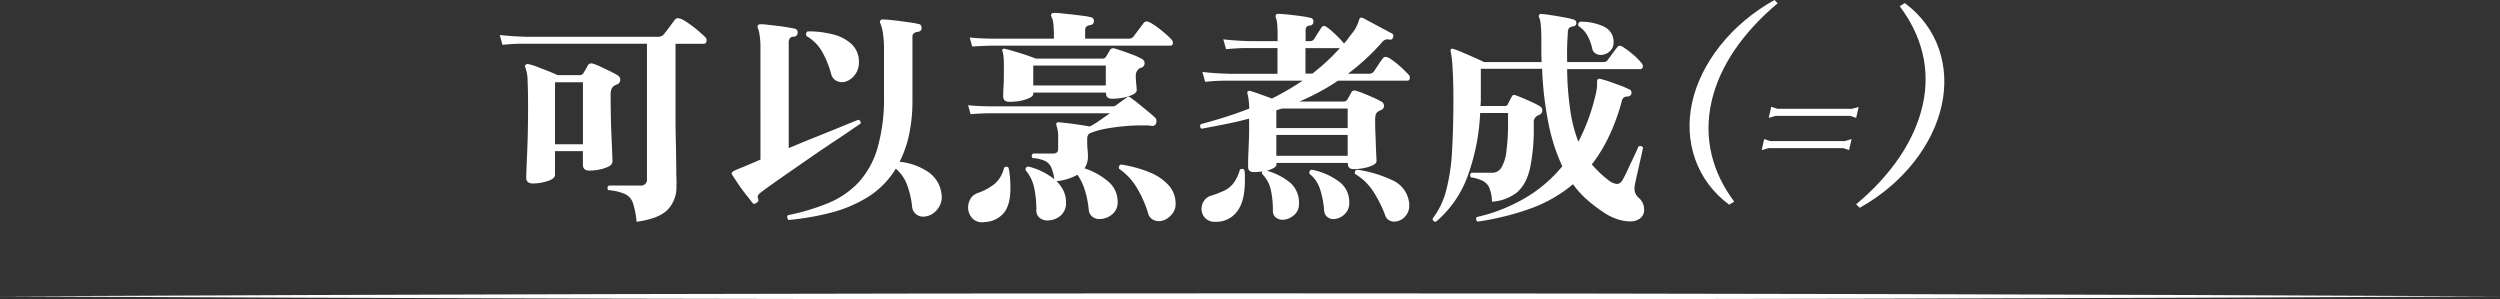 <svg xmlns="http://www.w3.org/2000/svg" viewBox="0 0 806 96.53"><rect x="0" y="0" width="806" height="96.53" fill="#333333" stroke="none"/><defs><style>.cls-1{fill:#fff;}</style></defs><g id="圖層_2" data-name="圖層 2"><g id="煮成底線"><path class="cls-1" d="M0,95.55c258.19-1.3,547.81-1.31,806,0-258.19,1.32-547.81,1.3-806,0Z"/></g><g id="可以煮成"><path class="cls-1" d="M205.25,71.51a29.78,29.78,0,0,0-1.14-5.92,5,5,0,0,0-2.52-3,16.54,16.54,0,0,0-5.51-1.29,1.23,1.23,0,0,1-.22-.59.87.87,0,0,1,.51-.89h10.07a1.89,1.89,0,0,0,2.14-2.15V14.09H170c-1.58,0-3,0-4.22.07s-2.49.15-3.78.3l-.88-3.18q3.61.44,8.88.59h42.1a2.48,2.48,0,0,0,1.93-.82c.24-.29.6-.75,1.07-1.37s.94-1.24,1.4-1.88.81-1.09,1-1.33a1.34,1.34,0,0,1,1.11-.6,4.25,4.25,0,0,1,1.89.71,23,23,0,0,1,2.59,1.74q1.37,1,2.55,2.07c.79.69,1.38,1.23,1.78,1.63a1.27,1.27,0,0,1,.37,1q0,1.11-1,1.11h-9V33.18c0,1.82,0,3.85,0,6.07s.06,4.47.11,6.77.08,4.43.11,6.4,0,3.64.07,5,0,2.2,0,2.55a10.47,10.47,0,0,1-2.81,7.62Q212.5,70.47,205.25,71.51ZM171.73,59.15q-2.07,0-2.07-1.92c0-.25,0-1.1.07-2.55s.13-3.3.23-5.52.17-4.62.22-7.21.07-5.12.07-7.59c0-3.2-.05-5.92-.15-8.14a12.65,12.65,0,0,0-.74-4.51.55.55,0,0,1,.15-.81c.15-.25.42-.32.82-.23a18.14,18.14,0,0,1,2.92.89l3.51,1.37c1.19.47,2.17.9,3,1.3h7a1.42,1.42,0,0,0,1.34-.67c.14-.25.38-.64.7-1.18s.55-1,.7-1.26a1.22,1.22,0,0,1,1-.67,1.48,1.48,0,0,1,.34,0,2.43,2.43,0,0,1,.4.11,17.3,17.3,0,0,1,2.52,1l2.92,1.4c1,.47,1.77.91,2.41,1.3a1.64,1.64,0,0,1,.89,1.48,1.53,1.53,0,0,1-1.11,1.48l-.3.15-.3.15a2.35,2.35,0,0,0-1.11,1.14,5.14,5.14,0,0,0-.29,1.89q0,3.25.07,6.92t.22,6.88c.1,2.15.18,3.94.23,5.37s.07,2.22.07,2.36a1.79,1.79,0,0,1-1.11,1.52,10.19,10.19,0,0,1-2.81,1A16.19,16.19,0,0,1,190,55q-2.07,0-2.07-1.92V48.72h-9v7.62c0,.84-.77,1.52-2.29,2A15.37,15.37,0,0,1,171.73,59.15Zm16.21-32.63h-9v20h9Z"/><path class="cls-1" d="M242.7,65.52l-2.19-2.78q-1.37-1.74-2.59-3.55C237.11,58,236.48,57,236,56.27c-.15-.3-.15-.52,0-.67a1.65,1.65,0,0,1,.51-.44c.4-.2.86-.41,1.37-.63s1.1-.46,1.74-.7l5.55-2.37V15.72a27.34,27.34,0,0,0-.26-4.33,9.92,9.92,0,0,0-.55-2.26,1.07,1.07,0,0,1,0-1,1,1,0,0,1,.81-.3c.55,0,1.32,0,2.33.15s2.1.22,3.26.37,2.24.31,3.26.48,1.76.31,2.25.41a1.15,1.15,0,0,1,.89,1.18,1.27,1.27,0,0,1-1.26,1.41,1.63,1.63,0,0,0-1.29.55,2.9,2.9,0,0,0-.33,1.59V47.76q4.73-2,9.36-3.85t8.14-3.29q3.51-1.45,4.92-2a.89.89,0,0,1,.66.44.92.92,0,0,1,.08.81c-.55.35-1.61,1.06-3.19,2.15s-3.46,2.36-5.66,3.81-4.49,3-6.88,4.66l-6.95,4.81q-3.37,2.34-5.92,4.15t-3.67,2.7c-.59.44-.88.86-.88,1.26a1.91,1.91,0,0,0,.22.88.16.16,0,0,0,0,.11.16.16,0,0,1,0,.12,1,1,0,0,1-.66.88C243.41,65.79,243,65.81,242.7,65.52Zm11.54,5.4a1.3,1.3,0,0,1-.44-.89,1,1,0,0,1,.22-.66,70.38,70.38,0,0,0,13-3.89,28.33,28.33,0,0,0,9.73-6.62,28,28,0,0,0,6.14-11.07A58.1,58.1,0,0,0,285,30.66V16.53a36.33,36.33,0,0,0-.37-6.07,16.48,16.48,0,0,0-.74-2.81c-.25-.4-.28-.72-.08-1a.87.87,0,0,1,.82-.37q.81,0,2.4.15c1.06.1,2.21.23,3.44.4l3.41.48a17,17,0,0,1,2.29.45.92.92,0,0,1,.78.48,2.06,2.06,0,0,1,.18.85c-.05.69-.47,1.08-1.26,1.18-1.13.15-1.7.67-1.7,1.56v20.5a52.47,52.47,0,0,1-1.07,11.06,35.62,35.62,0,0,1-3.07,8.77,19.94,19.94,0,0,1,9.4,3.4,10,10,0,0,1,4.14,7.18,6.06,6.06,0,0,1-.7,3.74A6.7,6.7,0,0,1,300.53,69a5.67,5.67,0,0,1-2.92.85,3.69,3.69,0,0,1-2.34-.85,3.5,3.5,0,0,1-1.22-2.55,29.27,29.27,0,0,0-1.59-6.81,12.49,12.49,0,0,0-3.66-5.26,27.49,27.49,0,0,1-9,9.14,43,43,0,0,1-12,5.07A85.2,85.2,0,0,1,254.24,70.92Zm18.21-44.55a4.93,4.93,0,0,1-.52.11,2.68,2.68,0,0,1-.52,0,3.65,3.65,0,0,1-2.15-.67,3.47,3.47,0,0,1-1.33-2.07,30.72,30.72,0,0,0-2.89-7.1,13.63,13.63,0,0,0-5-5,1.16,1.16,0,0,1-.14-.52.92.92,0,0,1,.51-1,30.4,30.4,0,0,1,8.51,1.07,13.13,13.13,0,0,1,5.85,3.25,7.65,7.65,0,0,1,2.14,5.59,6.37,6.37,0,0,1-1.36,4.18A6,6,0,0,1,272.45,26.37Z"/><path class="cls-1" d="M337.71,71.07a3.86,3.86,0,0,1-2.59-.89,3,3,0,0,1-1-2.37,33.52,33.52,0,0,0-.74-7.43,12.61,12.61,0,0,0-2.74-5.52v-.15c0-.69.32-1,1-1a22.48,22.48,0,0,1,8.29,4.07,15.41,15.41,0,0,0-1-3.78,4.32,4.32,0,0,0-2-2.11,11.19,11.19,0,0,0-4-.92.94.94,0,0,1,.15-1.48h6.36a1.75,1.75,0,0,0,1.37-.41,1.89,1.89,0,0,0,.34-1.22V44.5a11.33,11.33,0,0,0-.6-4.22.83.83,0,0,1,.08-.59.71.71,0,0,1,.59-.29l2.07.22c.94.1,1.95.22,3,.37s2.08.29,3,.44,1.59.27,2,.37a22.66,22.66,0,0,0,3-1.81l3.58-2.48H319.06q-3.76.08-6.14.3l-.81-2.89q2.88.3,6.95.37h39.59a1.71,1.71,0,0,0,1.26-.44L363,31.63l.41-.3a.62.62,0,0,1,.4-.15,1.12,1.12,0,0,1,.67.3c.59.39,1.39,1,2.4,1.81s2,1.65,3.08,2.52,1.87,1.59,2.51,2.18a1.39,1.39,0,0,1,.37,1l-.07.74a1.36,1.36,0,0,1-1.33.88,11.39,11.39,0,0,0-1.67-.18c-.62,0-1.27,0-2,0q-2.67,0-5.73.3t-5.78.81A23.39,23.39,0,0,0,352,42.73a2.17,2.17,0,0,0-1.18.74,2.9,2.9,0,0,0-.3,1.55c0,1.14,0,2.21.11,3.22s.12,1.81.12,2.4a6.51,6.51,0,0,1-1.11,3.63,22.26,22.26,0,0,1,7.69,4.29,8.37,8.37,0,0,1,3,6.44,5,5,0,0,1-1.85,4.18,6.36,6.36,0,0,1-4,1.44,3.55,3.55,0,0,1-2.37-.81A3.22,3.22,0,0,1,351,67.59a30.46,30.46,0,0,0-1.19-6.11,18,18,0,0,0-2.44-5.14,17.09,17.09,0,0,1-6.73,2.07,11.75,11.75,0,0,1,2.22,3.07,8.11,8.11,0,0,1,.81,3.59,5.27,5.27,0,0,1-1.77,4.48A6.41,6.41,0,0,1,337.71,71.07Zm-20.27.52a4.34,4.34,0,0,1-4-1.26,5.12,5.12,0,0,1-1.33-3.41,5.58,5.58,0,0,1,.77-2.81,4.11,4.11,0,0,1,2.26-1.85,18.23,18.23,0,0,0,5.55-3,9.62,9.62,0,0,0,3-5.14,1.09,1.09,0,0,1,.74-.37.8.8,0,0,1,.74.37,26.06,26.06,0,0,1,.48,3.48c.08,1.09.11,2.12.11,3.11q0,5.25-2.07,7.88A8.46,8.46,0,0,1,317.44,71.59Zm-4-56.61-.81-2.89q2.88.3,6.95.37h20.2v-.59a38.63,38.63,0,0,0-.18-4.22A6.48,6.48,0,0,0,339,5.43a1.16,1.16,0,0,1-.14-.52c0-.49.32-.74,1-.74s1.37,0,2.48.15,2.29.22,3.55.37l3.51.44a16.77,16.77,0,0,1,2.37.45,1.06,1.06,0,0,1,.89,1.11,1.24,1.24,0,0,1-1.18,1.4c-1.09.15-1.63.67-1.63,1.56v2.81h13.76a4.48,4.48,0,0,0,1.08-.11,1.51,1.51,0,0,0,.77-.63c.25-.3.58-.73,1-1.3l1.26-1.7.92-1.22a1.31,1.31,0,0,1,1-.59,3.74,3.74,0,0,1,1.7.67,24.61,24.61,0,0,1,2.41,1.66c.86.67,1.66,1.33,2.4,2a21.36,21.36,0,0,1,1.63,1.59,1.61,1.61,0,0,1,.37.89c0,.69-.3,1-.89,1H319.58Q315.82,14.83,313.44,15Zm11.91,17.83c-1.28,0-1.92-.59-1.92-1.78,0-.44,0-1.5.11-3.18s.11-3.62.11-5.84c0-1.53,0-2.73-.11-3.59a7.39,7.39,0,0,0-.33-1.89.49.49,0,0,1,.07-.67.75.75,0,0,1,.67-.14l1.92.51c.89.25,1.88.55,3,.89s2.1.68,3,1,1.62.58,2.07.78H355.4a1.41,1.41,0,0,0,1.26-.74l1.18-2a1.12,1.12,0,0,1,1-.59l.3,0,.37.12c.69.19,1.6.49,2.74.88s2.25.81,3.36,1.22A19,19,0,0,1,368.13,19a1.48,1.48,0,0,1,.88,1.41,1.46,1.46,0,0,1-1,1.4,1.85,1.85,0,0,0-.82.37,2.86,2.86,0,0,0-1,2.59,21.53,21.53,0,0,0,.15,2.48c.09.87.14,1.47.14,1.82q0,.81-1.29,1.44a12,12,0,0,1-3.15,1,19.79,19.79,0,0,1-3.47.33c-1.34,0-2-.61-2-1.85v-.14H333.12v.37c0,.54-.43,1-1.29,1.4a13.58,13.58,0,0,1-3.07.93A18.71,18.71,0,0,1,325.35,32.81Zm31.16-11.69H333.12v6.44h23.39Zm19.24,49.65a4.55,4.55,0,0,1-2.22.52,3.8,3.8,0,0,1-2-.59,3.07,3.07,0,0,1-1.33-1.78,35.79,35.79,0,0,0-3.59-8.21,19.56,19.56,0,0,0-5.81-6.29.82.82,0,0,1-.07-.37.91.91,0,0,1,.74-1,40.41,40.41,0,0,1,9,2.44,16.8,16.8,0,0,1,6.25,4.18,8.71,8.71,0,0,1,2.29,6,4.91,4.91,0,0,1-.92,3.07A7,7,0,0,1,375.75,70.77Z"/><path class="cls-1" d="M413.56,70.85a3.53,3.53,0,0,1-2.26-.74,2.62,2.62,0,0,1-.92-2.15,30.42,30.42,0,0,0-.7-6.92A10.53,10.53,0,0,0,406.83,56a2.75,2.75,0,0,1,.14-.74,16.31,16.31,0,0,1-2.73.22c-1.24,0-1.85-.56-1.85-1.7q0-.22,0-.78c0-.37,0-.8,0-1.29.05-1.38.12-3.23.22-5.55s.13-4.81.08-7.47v-.45q-3.63,1-7.44,1.74c-2.54.52-5.14,1-7.81,1.52a.82.82,0,0,1-.51-.82,1.07,1.07,0,0,1,.22-.66c2.61-.69,5.21-1.45,7.8-2.26S400.19,36,402.76,35a27.93,27.93,0,0,0-.26-3.26c-.13-.74-.24-1.28-.33-1.63a.57.57,0,0,1,.14-.66.72.72,0,0,1,.67-.15c.59.15,1.61.47,3.07,1s2.8,1,4,1.48c1.68-.84,3.34-1.74,5-2.7s3.29-2,4.92-3.07H396.54c-1.58,0-3,0-4.22.07s-2.49.15-3.77.3l-.89-3.18c2.42.29,5.35.49,8.81.59h15.39V15.49h-8.51c-1.63,0-3.06,0-4.29.08s-2.49.15-3.78.29l-.89-3.18q3.63.45,9,.59h8.51V10.91a29.69,29.69,0,0,0-.15-3.3,7.26,7.26,0,0,0-.37-1.81,1.13,1.13,0,0,1-.07-.89.68.68,0,0,1,.74-.44c.69,0,1.75.07,3.18.22s2.86.32,4.29.52a22,22,0,0,1,3.11.59,1,1,0,0,1,.81,1.11,1.18,1.18,0,0,1-1.11,1.33,1.55,1.55,0,0,0-1.11.45,1.78,1.78,0,0,0-.29,1.11v3.47h1.33a1.69,1.69,0,0,0,1.48-.74c.25-.44.63-1.07,1.15-1.88s.9-1.4,1.14-1.74a.9.9,0,0,1,.82-.52,1.27,1.27,0,0,1,.81.3,15.2,15.2,0,0,1,1.89,1.48c.71.64,1.4,1.29,2.07,2a19,19,0,0,1,1.52,1.66c.1.1.15.17.15.22.49-.54,1-1.11,1.4-1.7s.91-1.21,1.41-1.85a10.48,10.48,0,0,0,1.44-2.4,12.08,12.08,0,0,0,.63-1.67,1.26,1.26,0,0,1,.37-.66,1.13,1.13,0,0,1,.81,0l9.55,5.1c.34.2.42.59.22,1.19s-.64.79-1,.74l-.55-.12-.41,0a2.28,2.28,0,0,0-1.48.81,68.34,68.34,0,0,1-5.36,5.51,71.6,71.6,0,0,1-5.74,4.78h6.59a2,2,0,0,0,1.78-.74c.29-.45.76-1.15,1.4-2.11a21.52,21.52,0,0,1,1.41-2,1.07,1.07,0,0,1,1-.59,3.42,3.42,0,0,1,1.55.66,23.7,23.7,0,0,1,2.19,1.63c.76.64,1.48,1.28,2.14,1.92s1.17,1.16,1.52,1.56a1.2,1.2,0,0,1,.37.89q0,1-.81,1H431.39a69.65,69.65,0,0,1-6.06,3.66c-2.07,1.11-4.2,2.13-6.37,3.07H433.1a1.38,1.38,0,0,0,1.26-.59l.66-1.15c.3-.52.52-.92.67-1.22a1.05,1.05,0,0,1,.89-.59,1,1,0,0,1,.29,0l.37.11c.69.2,1.55.5,2.59.92s2.07.87,3.11,1.33a27,27,0,0,1,2.44,1.23,1.49,1.49,0,0,1,.82,1.4,1.43,1.43,0,0,1-1,1.33l-.41.15a1.19,1.19,0,0,0-.33.22,1.84,1.84,0,0,0-.89,1,5.4,5.4,0,0,0-.22,1.7c0,1.19,0,2.51.07,4s.1,2.86.15,4.22.1,2.51.15,3.48.07,1.51.07,1.66c0,.5-.39.94-1.18,1.33a11.15,11.15,0,0,1-2.92.93,17.74,17.74,0,0,1-3.3.33c-1.23,0-1.85-.59-1.85-1.77v-.23h-23v.45c0,.44-.3.84-.89,1.18a9.31,9.31,0,0,1-2.22.89,20.49,20.49,0,0,1,7.51,3.85,8.48,8.48,0,0,1,2.85,6.81A4.54,4.54,0,0,1,417,69.51,5.66,5.66,0,0,1,413.56,70.85Zm-21.68.66a4.26,4.26,0,0,1-3.41-1.29,4.35,4.35,0,0,1-1.1-2.85,4.66,4.66,0,0,1,.81-2.63,4.05,4.05,0,0,1,2.29-1.66,31.89,31.89,0,0,0,4.33-1.67A8.22,8.22,0,0,0,397.72,59a12.86,12.86,0,0,0,2-4.25,1,1,0,0,1,.74-.3.76.76,0,0,1,.74.45,10.37,10.37,0,0,1,.15,1.73v1.67q0,6.66-2.55,9.92A8.32,8.32,0,0,1,391.88,71.51Zm19.61-36v5.77h23V35H413.34C412.65,35.2,412,35.4,411.49,35.55Zm23,8h-23v6.73h23Zm-2.51-28h-11.1v8.22h2.22A67.7,67.7,0,0,0,432,15.49Zm-2,55.13a3.22,3.22,0,0,1-2.07-.7,2.89,2.89,0,0,1-1-2A30.11,30.11,0,0,0,425.59,61a10.25,10.25,0,0,0-3.45-5v-.29a.9.9,0,0,1,.82-1,21.8,21.8,0,0,1,8.88,3.93A8.12,8.12,0,0,1,435,65.22a4.9,4.9,0,0,1-1.66,4A5.27,5.27,0,0,1,430,70.62Zm19.61.82a3.61,3.61,0,0,1-1.81-.48,2.74,2.74,0,0,1-1.22-1.67,40.91,40.91,0,0,0-3.7-7.4,17.83,17.83,0,0,0-6-5.84.84.84,0,0,1-.07-.37.93.93,0,0,1,.74-1,39.89,39.89,0,0,1,11.39,3.41,9.09,9.09,0,0,1,5.33,6.95,2.36,2.36,0,0,1,.08.56v.55A5,5,0,0,1,452.82,70,4.69,4.69,0,0,1,449.6,71.44Z"/><path class="cls-1" d="M462.92,71.51c-.79-.1-1.14-.47-1-1.11a25.09,25.09,0,0,0,4.33-9,63.37,63.37,0,0,0,1.89-12.62q.43-7.32.44-17c0-3.5-.08-6.68-.26-9.54a35.48,35.48,0,0,0-.63-5.7.83.83,0,0,1,.15-.74c.15-.15.42-.15.82,0,.64.2,1.56.55,2.77,1.07l3.78,1.63c1.3.57,2.37,1.07,3.21,1.52H497c0-1.14-.07-2.31-.07-3.52V12.83a46.8,46.8,0,0,0-.19-4.77,8.32,8.32,0,0,0-.55-2.56c-.15-.19-.13-.44.07-.74s.32-.32.67-.22c.89,0,2,.17,3.29.37s2.63.42,4,.67a28.63,28.63,0,0,1,3.18.74,1.16,1.16,0,0,1,.82,1.18,1.09,1.09,0,0,1-.37.74,1.63,1.63,0,0,1-.67.3,2.07,2.07,0,0,0-1.3.48,2.29,2.29,0,0,0-.4,1.59,86.73,86.73,0,0,0-.22,9.4h11.32a4.35,4.35,0,0,0,1.11-.11,1.27,1.27,0,0,0,.66-.63c.4-.49.92-1.19,1.56-2.07s1.13-1.53,1.48-1.93a.91.91,0,0,1,.81-.52A1.86,1.86,0,0,1,523,15a27.35,27.35,0,0,1,3.4,2.51,20.5,20.5,0,0,1,2.89,2.89,1.66,1.66,0,0,1,.37.89c0,.64-.3,1-.89,1H505.25A97,97,0,0,0,506.32,36a45.69,45.69,0,0,0,2.55,9.7,64.75,64.75,0,0,0,5.77-16.14,13.91,13.91,0,0,0,.26-1.88c0-.47,0-.88,0-1.22v-.23c0-.34.07-.56.22-.66s.35-.25.74-.15a28.49,28.49,0,0,1,2.89.85c1.23.42,2.46.86,3.7,1.33a26.48,26.48,0,0,1,2.81,1.22,1,1,0,0,1,.74,1,1.19,1.19,0,0,1-.41,1,1.51,1.51,0,0,1-.92.3,1.69,1.69,0,0,0-1.78,1.4,66,66,0,0,1-4.14,11.4,49.87,49.87,0,0,1-5.55,9.1q1.26,1.41,2.55,2.67a26.39,26.39,0,0,0,2.7,2.29,5.05,5.05,0,0,0,2.81,1.33c.84,0,1.53-.56,2.08-1.7.44-.79,1-1.87,1.62-3.26s1.29-2.75,1.93-4.1,1.08-2.36,1.33-3a1,1,0,0,1,.59-.15.86.86,0,0,1,.89.52q-.3,1.56-.81,3.81c-.35,1.51-.68,3-1,4.4s-.56,2.52-.71,3.26a8.39,8.39,0,0,0-.22,1.78,3.78,3.78,0,0,0,1.48,3,4.81,4.81,0,0,1,1.22,1.7,4.91,4.91,0,0,1,.41,1.92,3.43,3.43,0,0,1-1.41,3,5.12,5.12,0,0,1-3.25.88,13.23,13.23,0,0,1-3.85-.66,17.56,17.56,0,0,1-4.29-2.07,50.75,50.75,0,0,1-5.33-4,30.86,30.86,0,0,1-4.81-5.25,44.72,44.72,0,0,1-13.58,7.8,86.55,86.55,0,0,1-17.2,4.26,1.06,1.06,0,0,1-.45-.82.94.94,0,0,1,.22-.66,54.68,54.68,0,0,0,15.36-6A44.73,44.73,0,0,0,503.69,53.6a58.78,58.78,0,0,1-4.29-13,109,109,0,0,1-2.22-18.42H477.42v7.62c0,.74,0,1.48,0,2.22s-.06,1.46-.11,2.15h7.92a1,1,0,0,0,.89-.52c.1-.25.3-.66.59-1.22s.54-1,.74-1.37a.71.71,0,0,1,.67-.45,2.24,2.24,0,0,1,.66.15c.55.2,1.32.51,2.33.93s2,.86,3,1.33a22,22,0,0,1,2.33,1.22,1.54,1.54,0,0,1-.22,2.81,2.66,2.66,0,0,0-.74.37,2.35,2.35,0,0,0-1,2.22v1a61.52,61.52,0,0,1-1.22,13.69c-.81,3.45-2.21,6-4.18,7.69a14.4,14.4,0,0,1-8.07,3,12.44,12.44,0,0,0-.88-4.52,4.65,4.65,0,0,0-2.19-2.25,13.65,13.65,0,0,0-3.73-1.08,1.31,1.31,0,0,1-.23-.66.83.83,0,0,1,.45-.82h6.66a3.38,3.38,0,0,0,2.88-1.55,12.54,12.54,0,0,0,1.67-5.18,68.49,68.49,0,0,0,.55-9.84V36.44H477.2A67.89,67.89,0,0,1,473,57.23,34.77,34.77,0,0,1,462.92,71.51Zm53.2-53.8a3.26,3.26,0,0,1-1.77-.51,2.3,2.3,0,0,1-1-1.48,15.34,15.34,0,0,0-1.63-4.37A8.59,8.59,0,0,0,509,8.46,1.15,1.15,0,0,1,508.8,8a1,1,0,0,1,.66-1,17.66,17.66,0,0,1,7.18,1.37A5.54,5.54,0,0,1,520,11.87a6.61,6.61,0,0,1,.22,1.63,3.78,3.78,0,0,1-1.33,3.14A4.3,4.3,0,0,1,516.12,17.71Z"/><path class="cls-1" d="M559.11,65l-1.62,1c-10.64-7.88-14.7-20.46-11.94-33S558,7.8,572.11,0l1,1.06c-11,9.25-18.76,20.13-21.36,31.91S552.13,55.71,559.11,65Z"/><path class="cls-1" d="M594.76,45.48l2.2-.65-.82,3.57-1.86-.65H570.16l-2.2.65.82-3.57,1.86.65Zm4.47-11L598.42,38l-1.87-.64H572.43l-2.19.64.81-3.57,2,.65h24Z"/><path class="cls-1" d="M626,33.94C623.27,46.53,613.69,59.12,599.56,67l-1.14-1.14c11-9.18,18.76-20.14,21.44-31.92S619.45,11.29,612.47,2L614.09,1C624.73,8.77,628.79,21.44,626,33.94Z"/></g></g></svg>